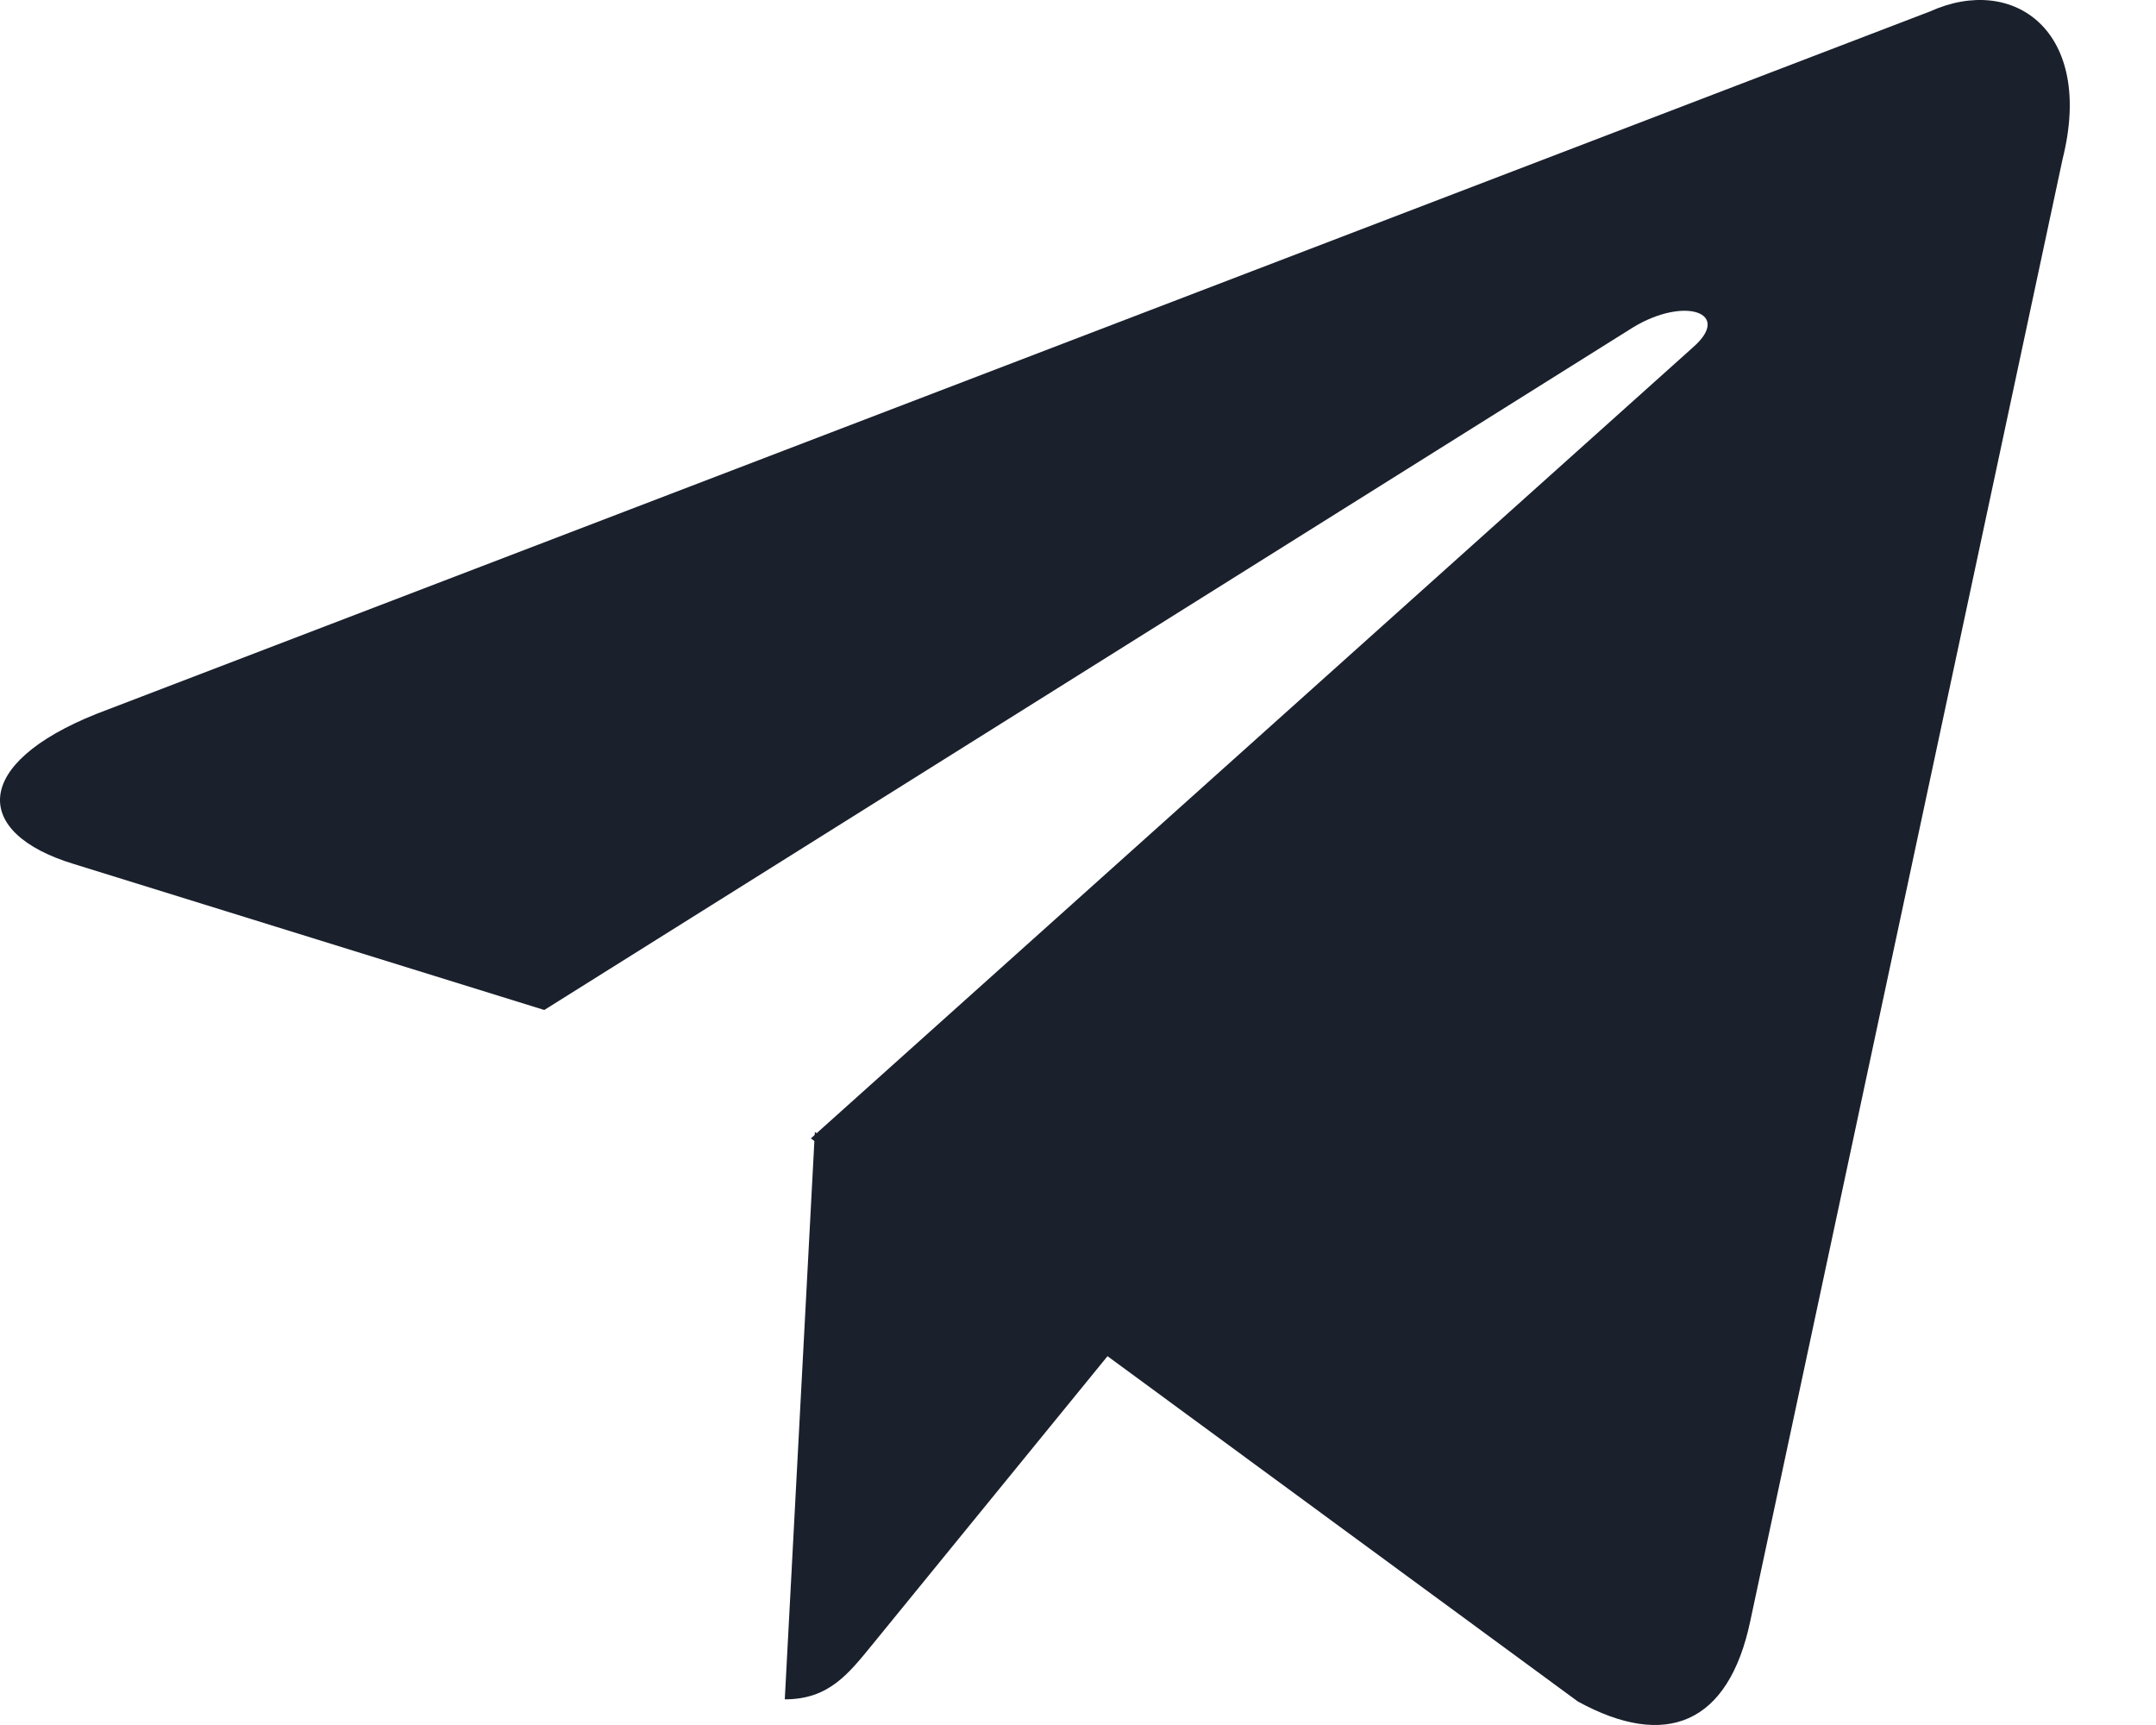 <svg width="20" height="16" viewBox="0 0 20 16" fill="none" xmlns="http://www.w3.org/2000/svg">
<path d="M7.28 15.762C7.69 15.762 7.87 15.526 8.099 15.246L10.282 12.569L7.559 10.499" fill="#1A202C"/>
<path d="M7.522 10.559L14.637 15.782C15.449 16.227 16.035 15.997 16.237 15.033L19.134 1.473C19.43 0.291 18.681 -0.245 17.904 0.106L0.896 6.621C-0.264 7.084 -0.258 7.728 0.685 8.014L5.049 9.368L15.153 3.034C15.63 2.747 16.068 2.901 15.709 3.218" fill="#1A202C"/>
</svg>
